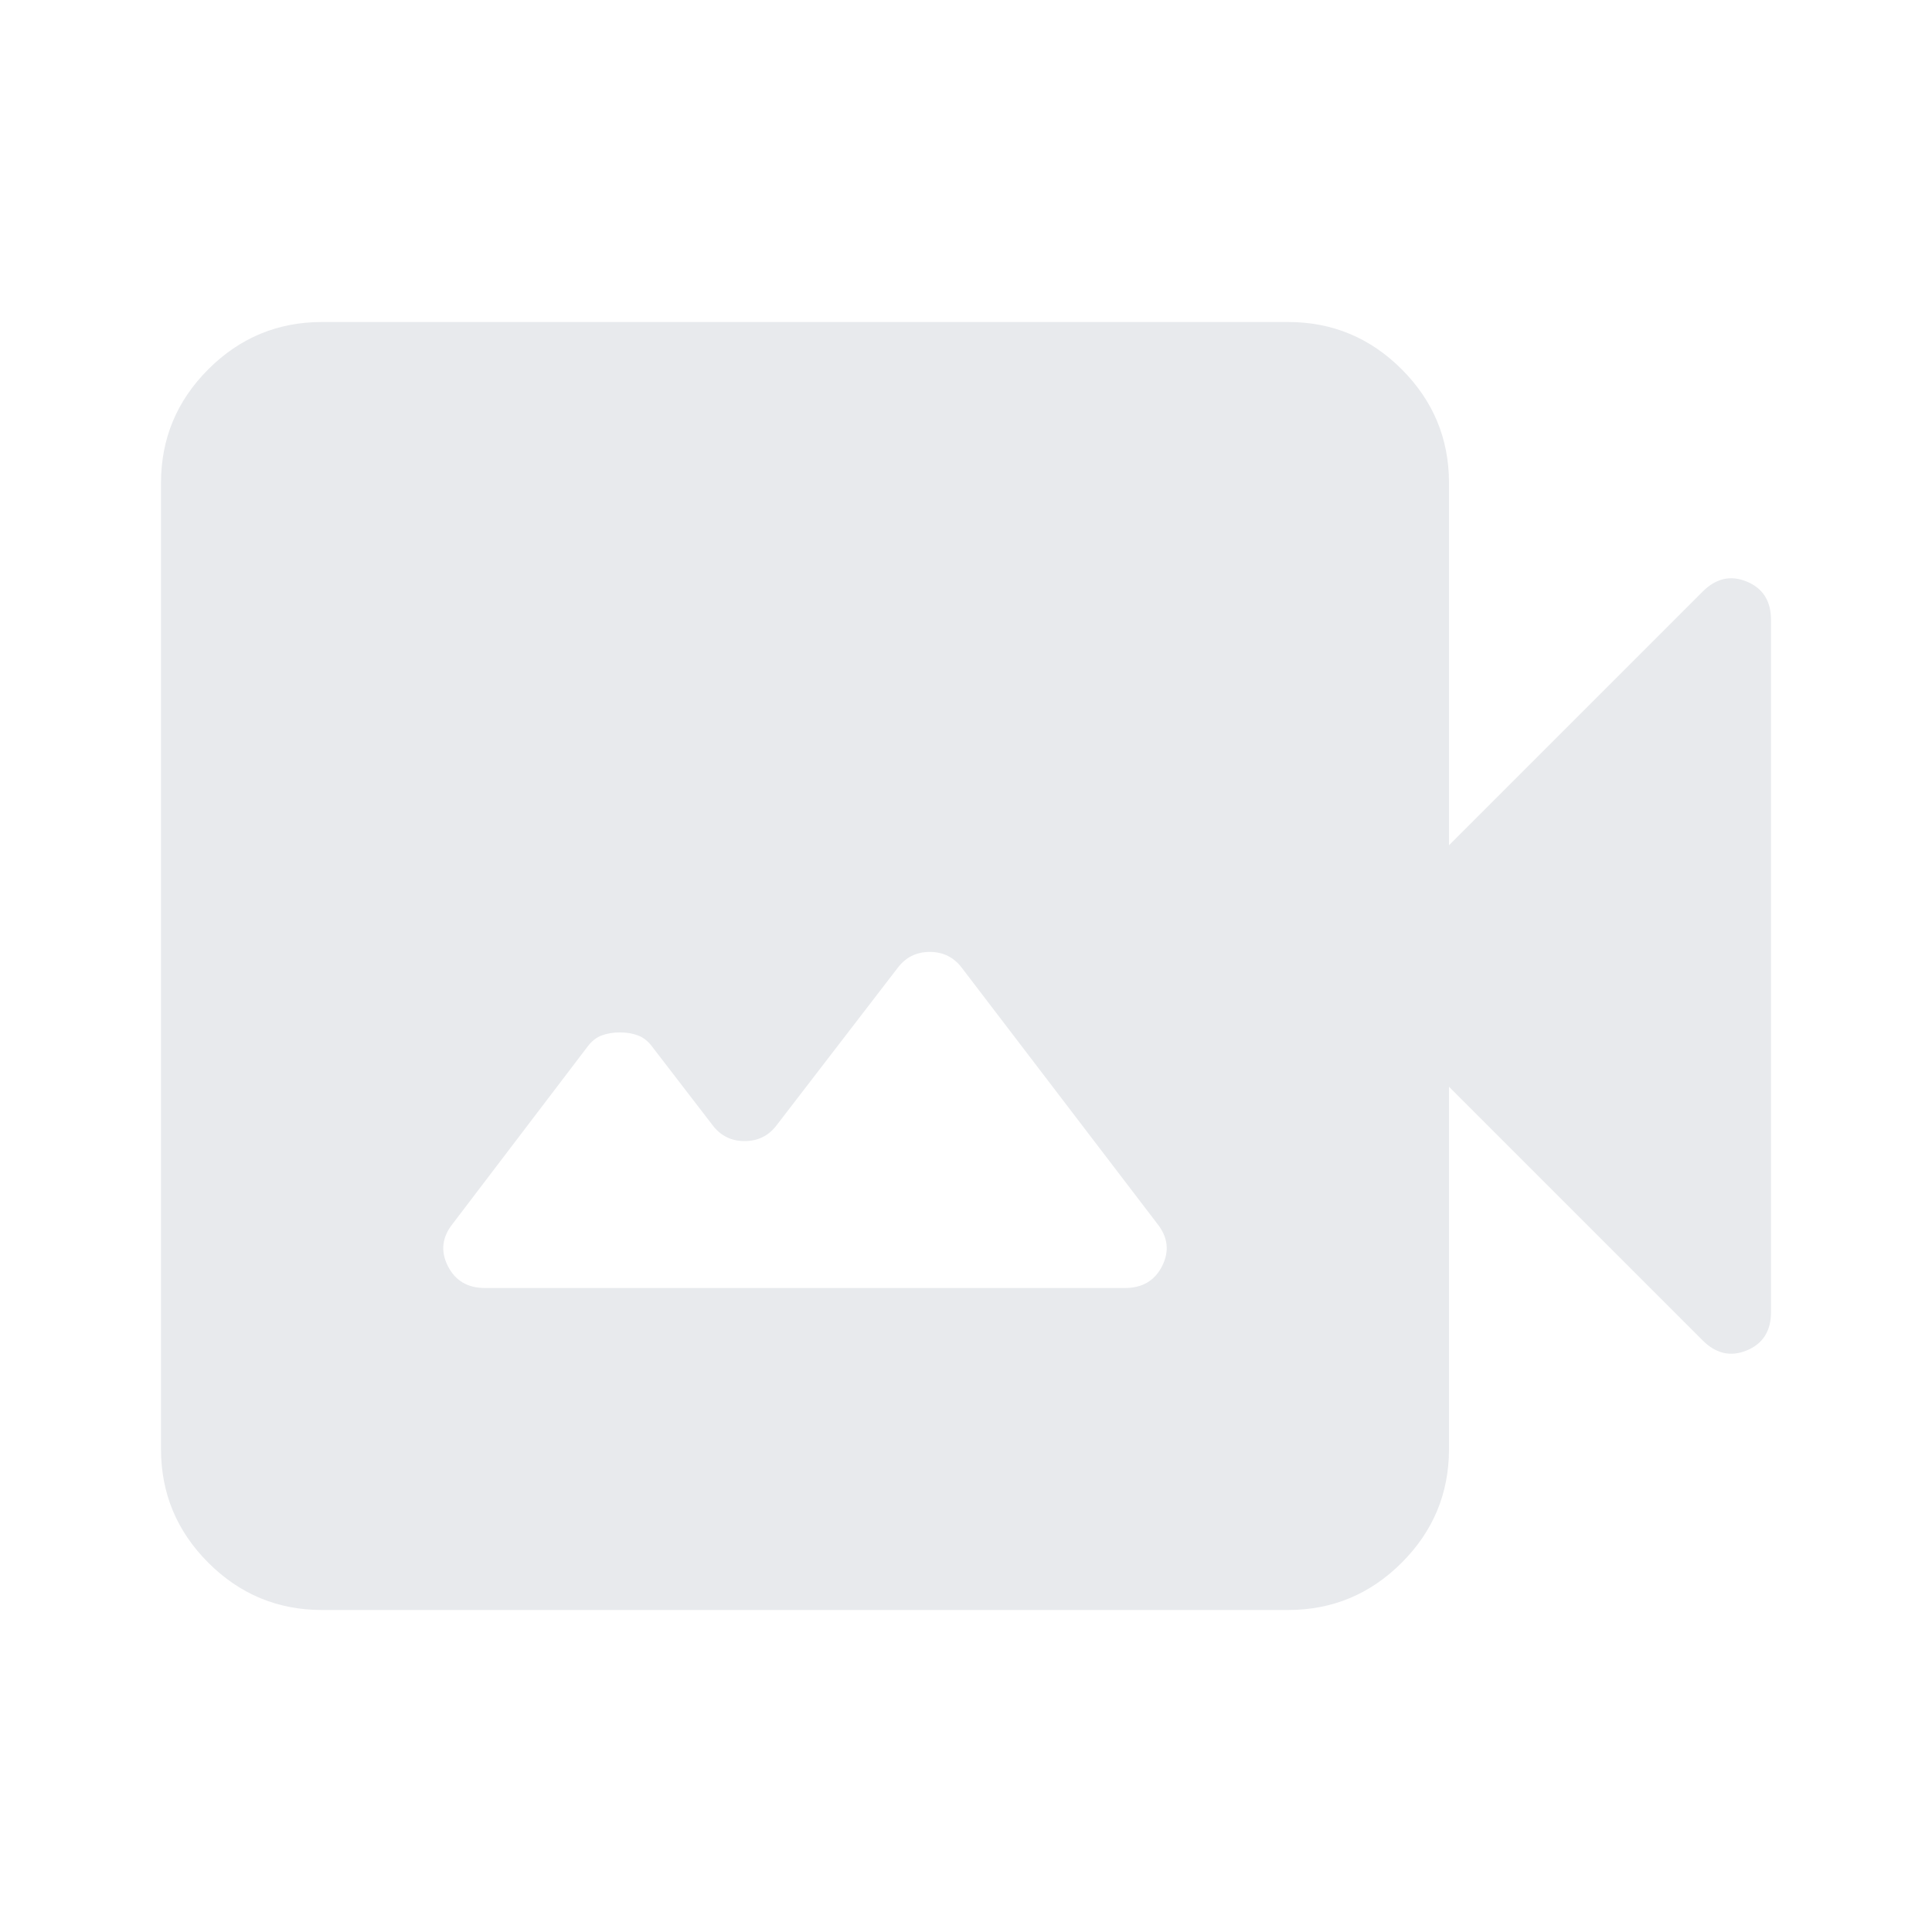 <svg xmlns="http://www.w3.org/2000/svg" height="24px" viewBox="0 -960 960 960" width="24px" fill="#e8eaed"><path d="M241-320h318q13 0 18.5-11t-2.5-21l-97-127q-3-4-7-6t-9-2q-5 0-9 2t-7 6l-60 78q-3 4-7 6t-9 2q-5 0-9-2t-7-6l-30-39q-3-4-7-5.5t-9-1.5q-5 0-9 1.5t-7 5.5l-67 88q-8 10-2.5 21t18.5 11Zm-81 160q-33 0-56.5-23.5T80-240v-480q0-33 23.5-56.5T160-800h480q33 0 56.5 23.5T720-720v180l126-126q10-10 22-5t12 19v344q0 14-12 19t-22-5L720-420v180q0 33-23.5 56.5T640-160H160Z"/></svg>